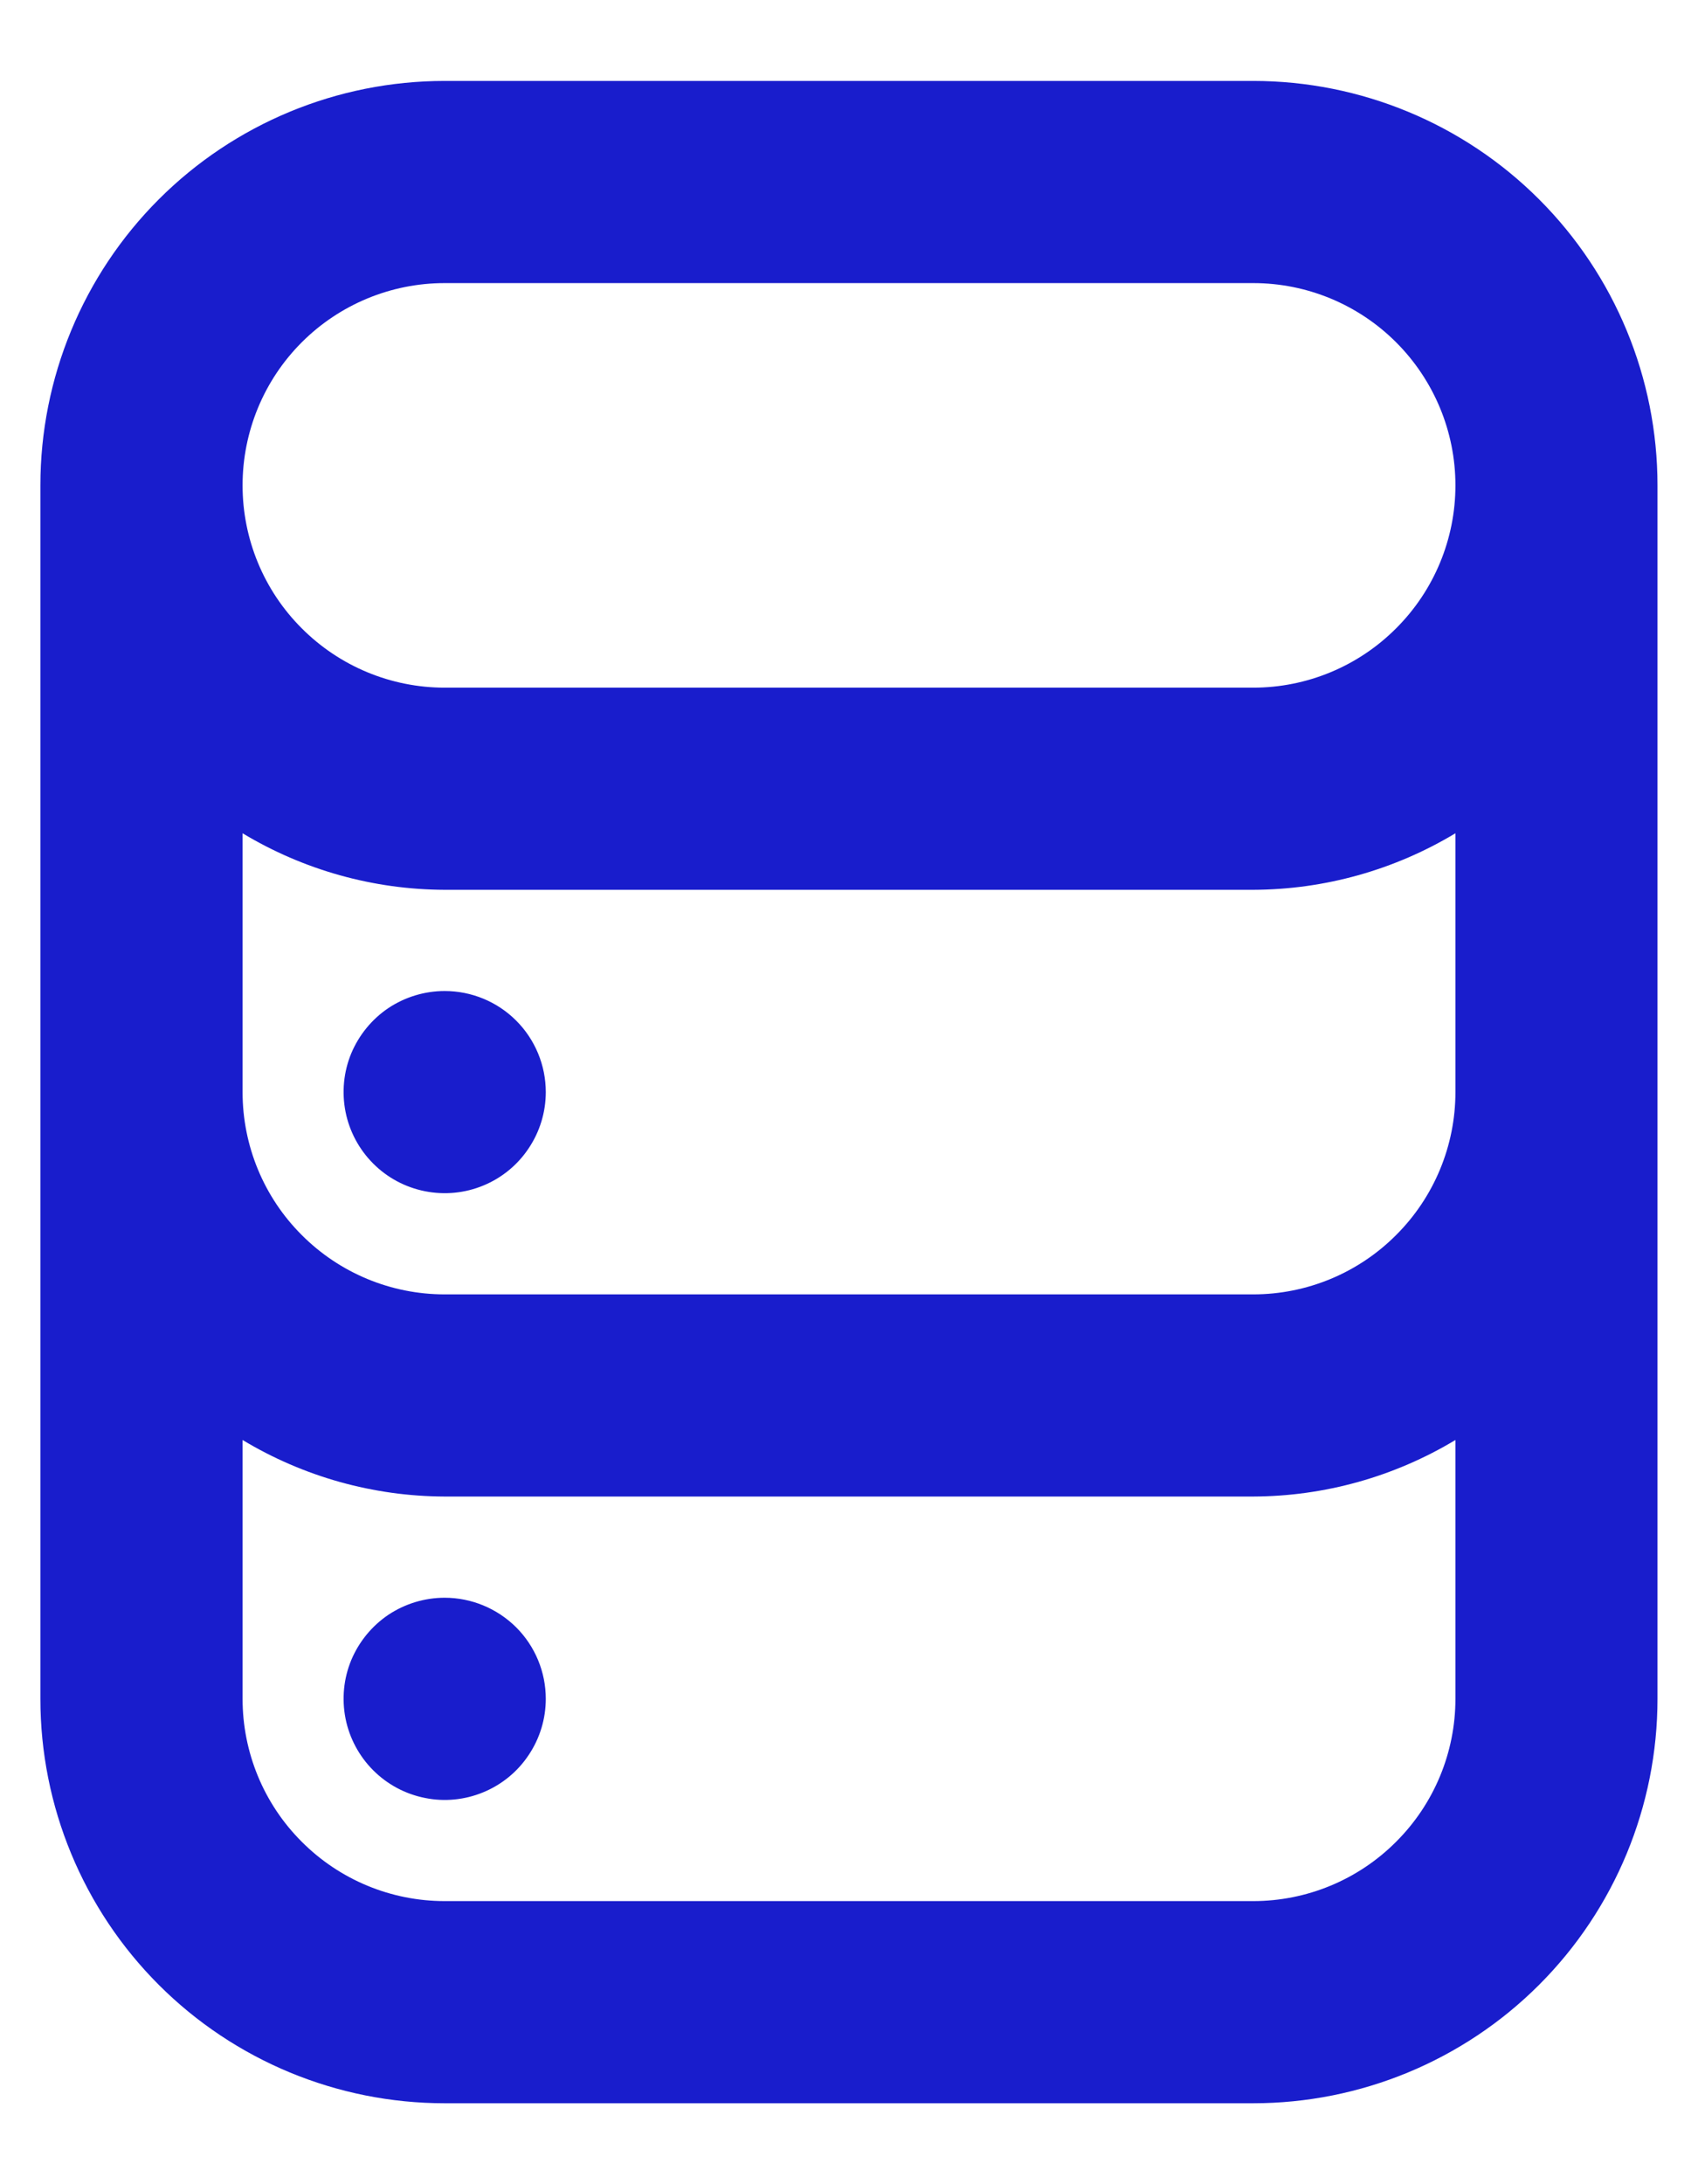 <svg width="14" height="18" viewBox="0 0 14 18" fill="none" xmlns="http://www.w3.org/2000/svg">
<path d="M3.666 13.167C3.502 13.167 3.34 13.216 3.203 13.307C3.066 13.399 2.96 13.529 2.896 13.681C2.833 13.833 2.817 14.001 2.849 14.163C2.881 14.324 2.961 14.473 3.077 14.589C3.194 14.706 3.342 14.785 3.504 14.817C3.665 14.85 3.833 14.833 3.985 14.77C4.138 14.707 4.268 14.6 4.359 14.463C4.451 14.326 4.5 14.165 4.5 14C4.5 13.779 4.412 13.567 4.256 13.411C4.099 13.255 3.887 13.167 3.666 13.167ZM3.666 8.167C3.502 8.167 3.34 8.216 3.203 8.307C3.066 8.399 2.96 8.529 2.896 8.681C2.833 8.833 2.817 9.001 2.849 9.163C2.881 9.324 2.961 9.473 3.077 9.589C3.194 9.706 3.342 9.785 3.504 9.817C3.665 9.849 3.833 9.833 3.985 9.77C4.138 9.707 4.268 9.6 4.359 9.463C4.451 9.326 4.5 9.165 4.5 9C4.5 8.779 4.412 8.567 4.256 8.411C4.099 8.254 3.887 8.167 3.666 8.167ZM10.333 0.667H3.666C2.782 0.667 1.934 1.018 1.309 1.643C0.684 2.268 0.333 3.116 0.333 4V14C0.333 14.884 0.684 15.732 1.309 16.357C1.934 16.982 2.782 17.333 3.666 17.333H10.333C11.217 17.333 12.065 16.982 12.69 16.357C13.315 15.732 13.666 14.884 13.666 14V4C13.666 3.116 13.315 2.268 12.69 1.643C12.065 1.018 11.217 0.667 10.333 0.667ZM12 14C12 14.442 11.824 14.866 11.511 15.178C11.199 15.491 10.775 15.667 10.333 15.667H3.666C3.224 15.667 2.8 15.491 2.488 15.178C2.175 14.866 2 14.442 2 14V11.867C2.503 12.17 3.079 12.331 3.666 12.333H10.333C10.921 12.331 11.496 12.17 12 11.867V14ZM12 9C12 9.442 11.824 9.866 11.511 10.178C11.199 10.491 10.775 10.667 10.333 10.667H3.666C3.224 10.667 2.8 10.491 2.488 10.178C2.175 9.866 2 9.442 2 9V6.867C2.503 7.17 3.079 7.331 3.666 7.333H10.333C10.921 7.331 11.496 7.17 12 6.867V9ZM10.333 5.667H3.666C3.224 5.667 2.8 5.491 2.488 5.178C2.175 4.866 2 4.442 2 4C2 3.558 2.175 3.134 2.488 2.821C2.8 2.509 3.224 2.333 3.666 2.333H10.333C10.775 2.333 11.199 2.509 11.511 2.821C11.824 3.134 12 3.558 12 4C12 4.442 11.824 4.866 11.511 5.178C11.199 5.491 10.775 5.667 10.333 5.667Z" fill="#191DCC"/>
</svg>
